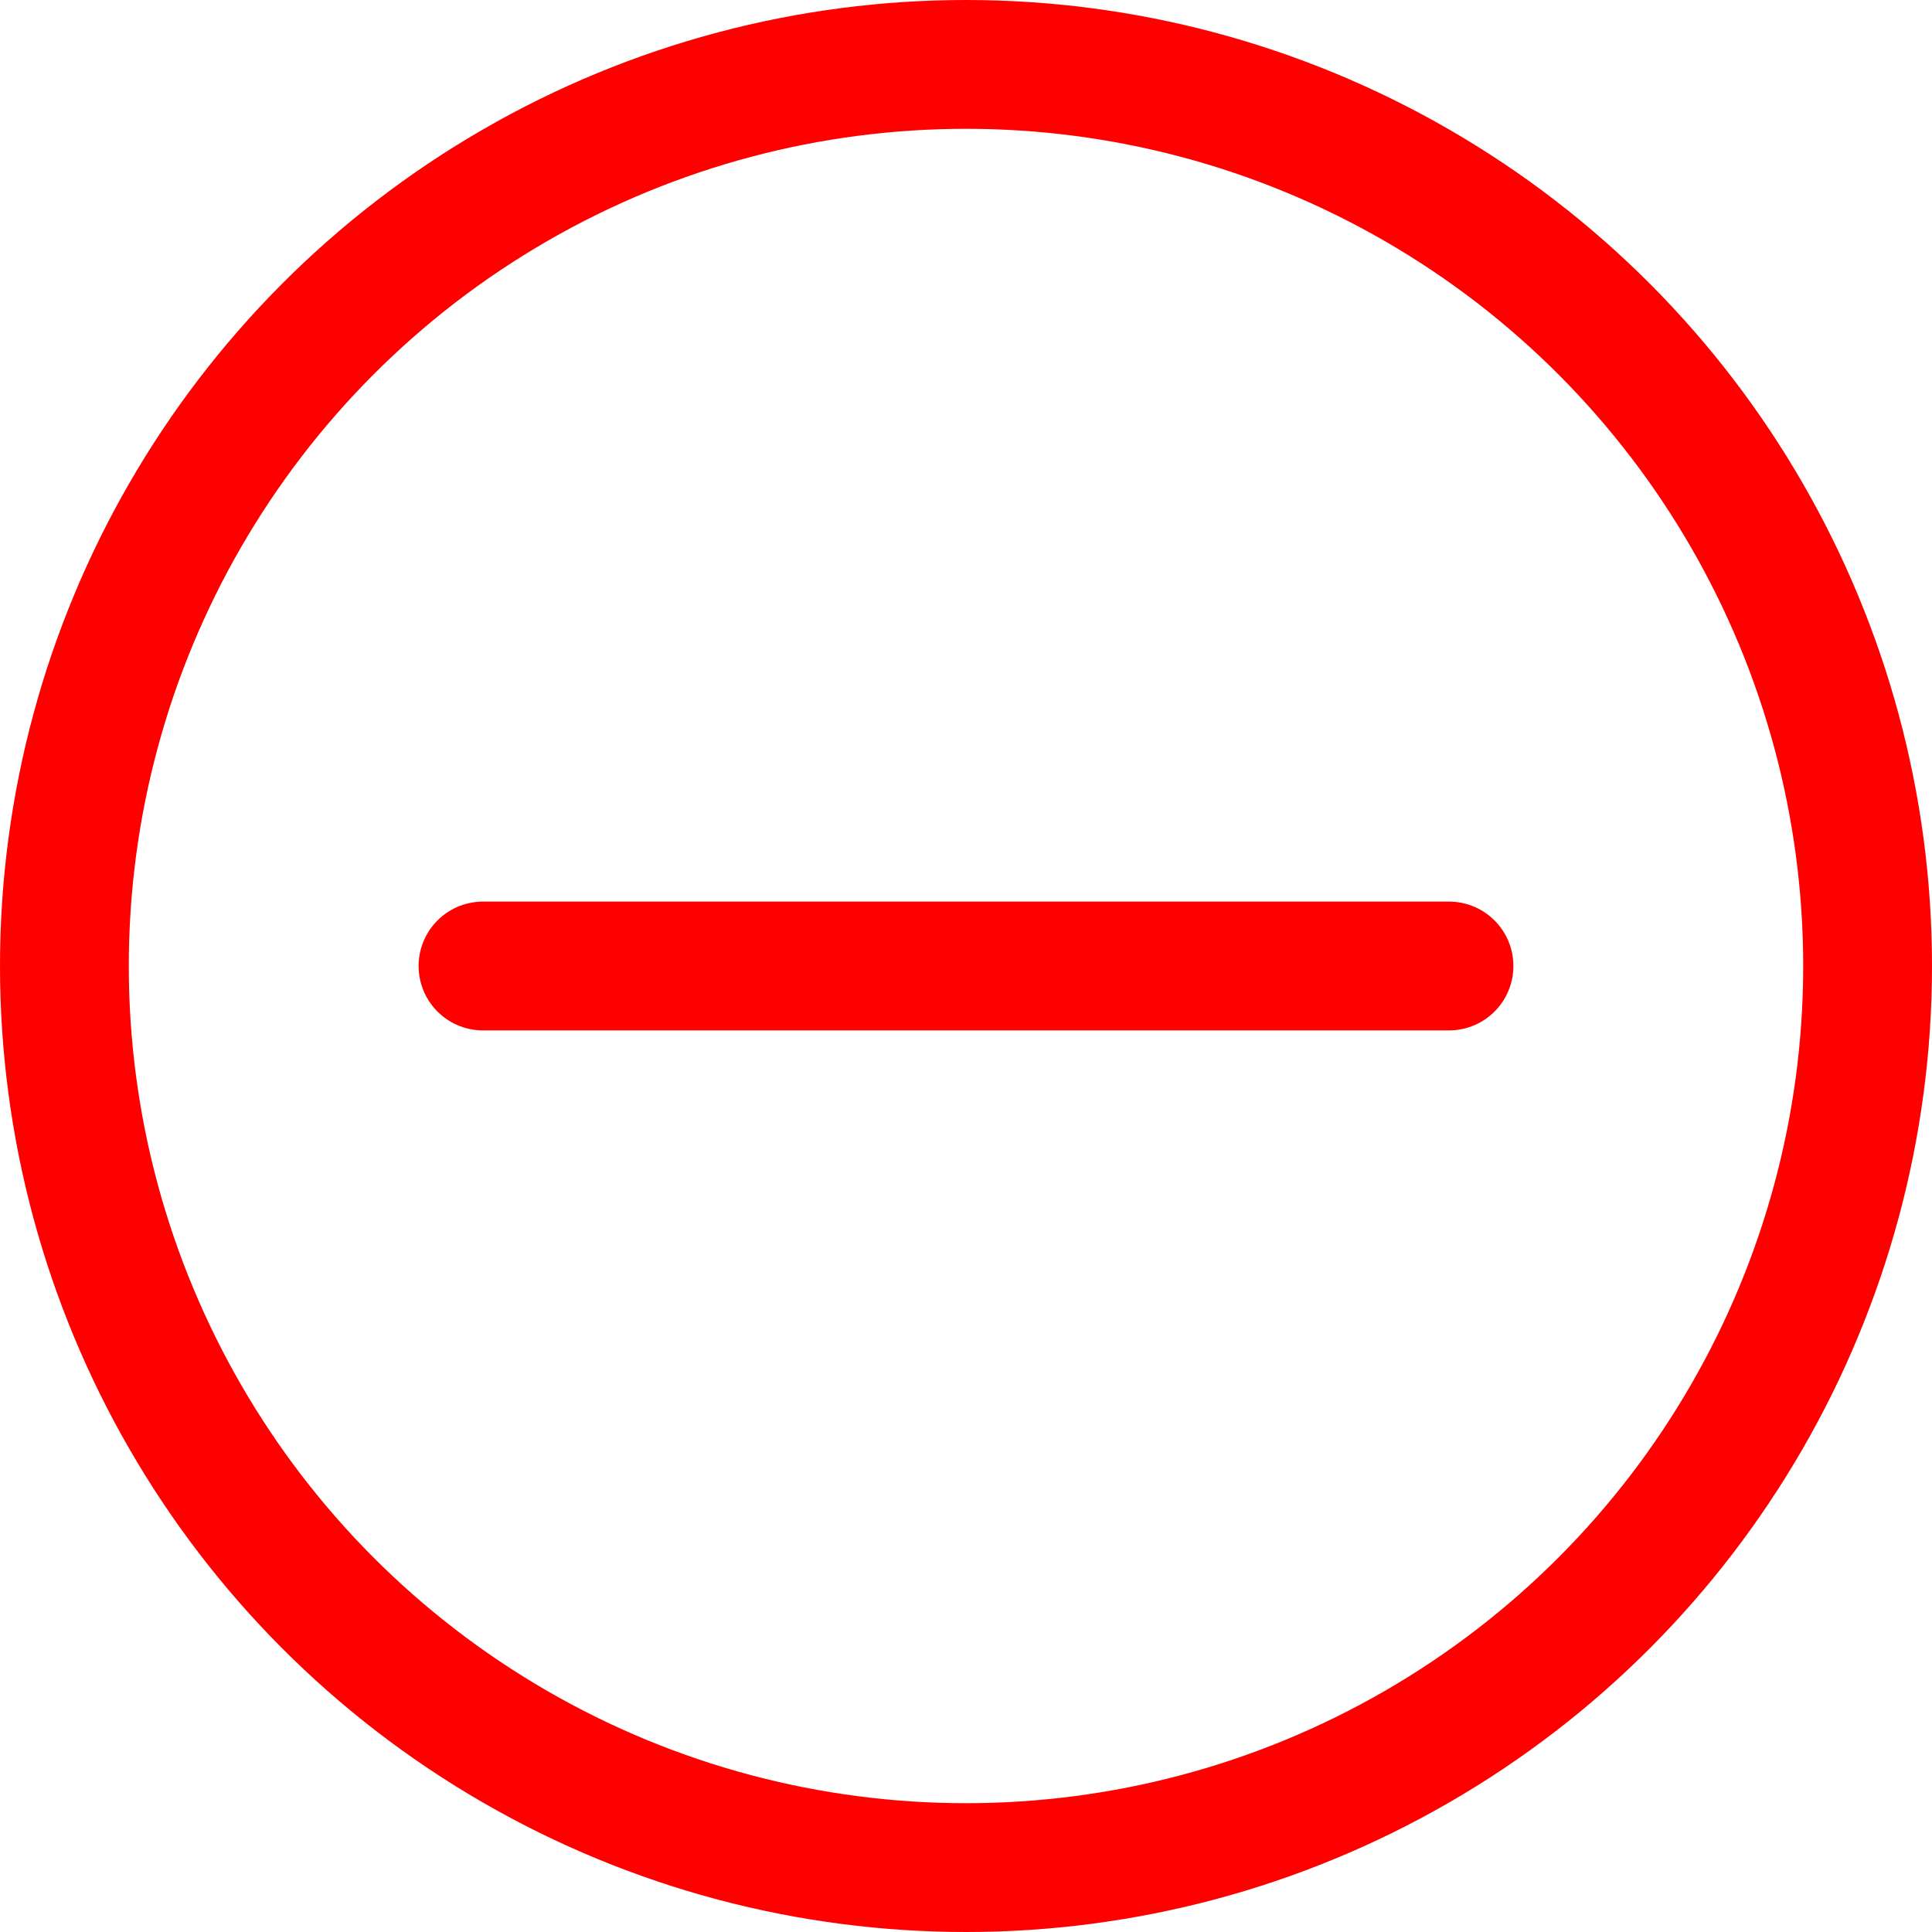 <svg width="15" height="15" viewBox="0 0 30 30" fill="none" xmlns="http://www.w3.org/2000/svg">
<circle cx="15" cy="15" r="14" stroke="#FF0000" stroke-width="2"/>
<path d="M7.5 15H22.5" stroke="#FF0000" stroke-width="2" stroke-linecap="round"/>
</svg>
